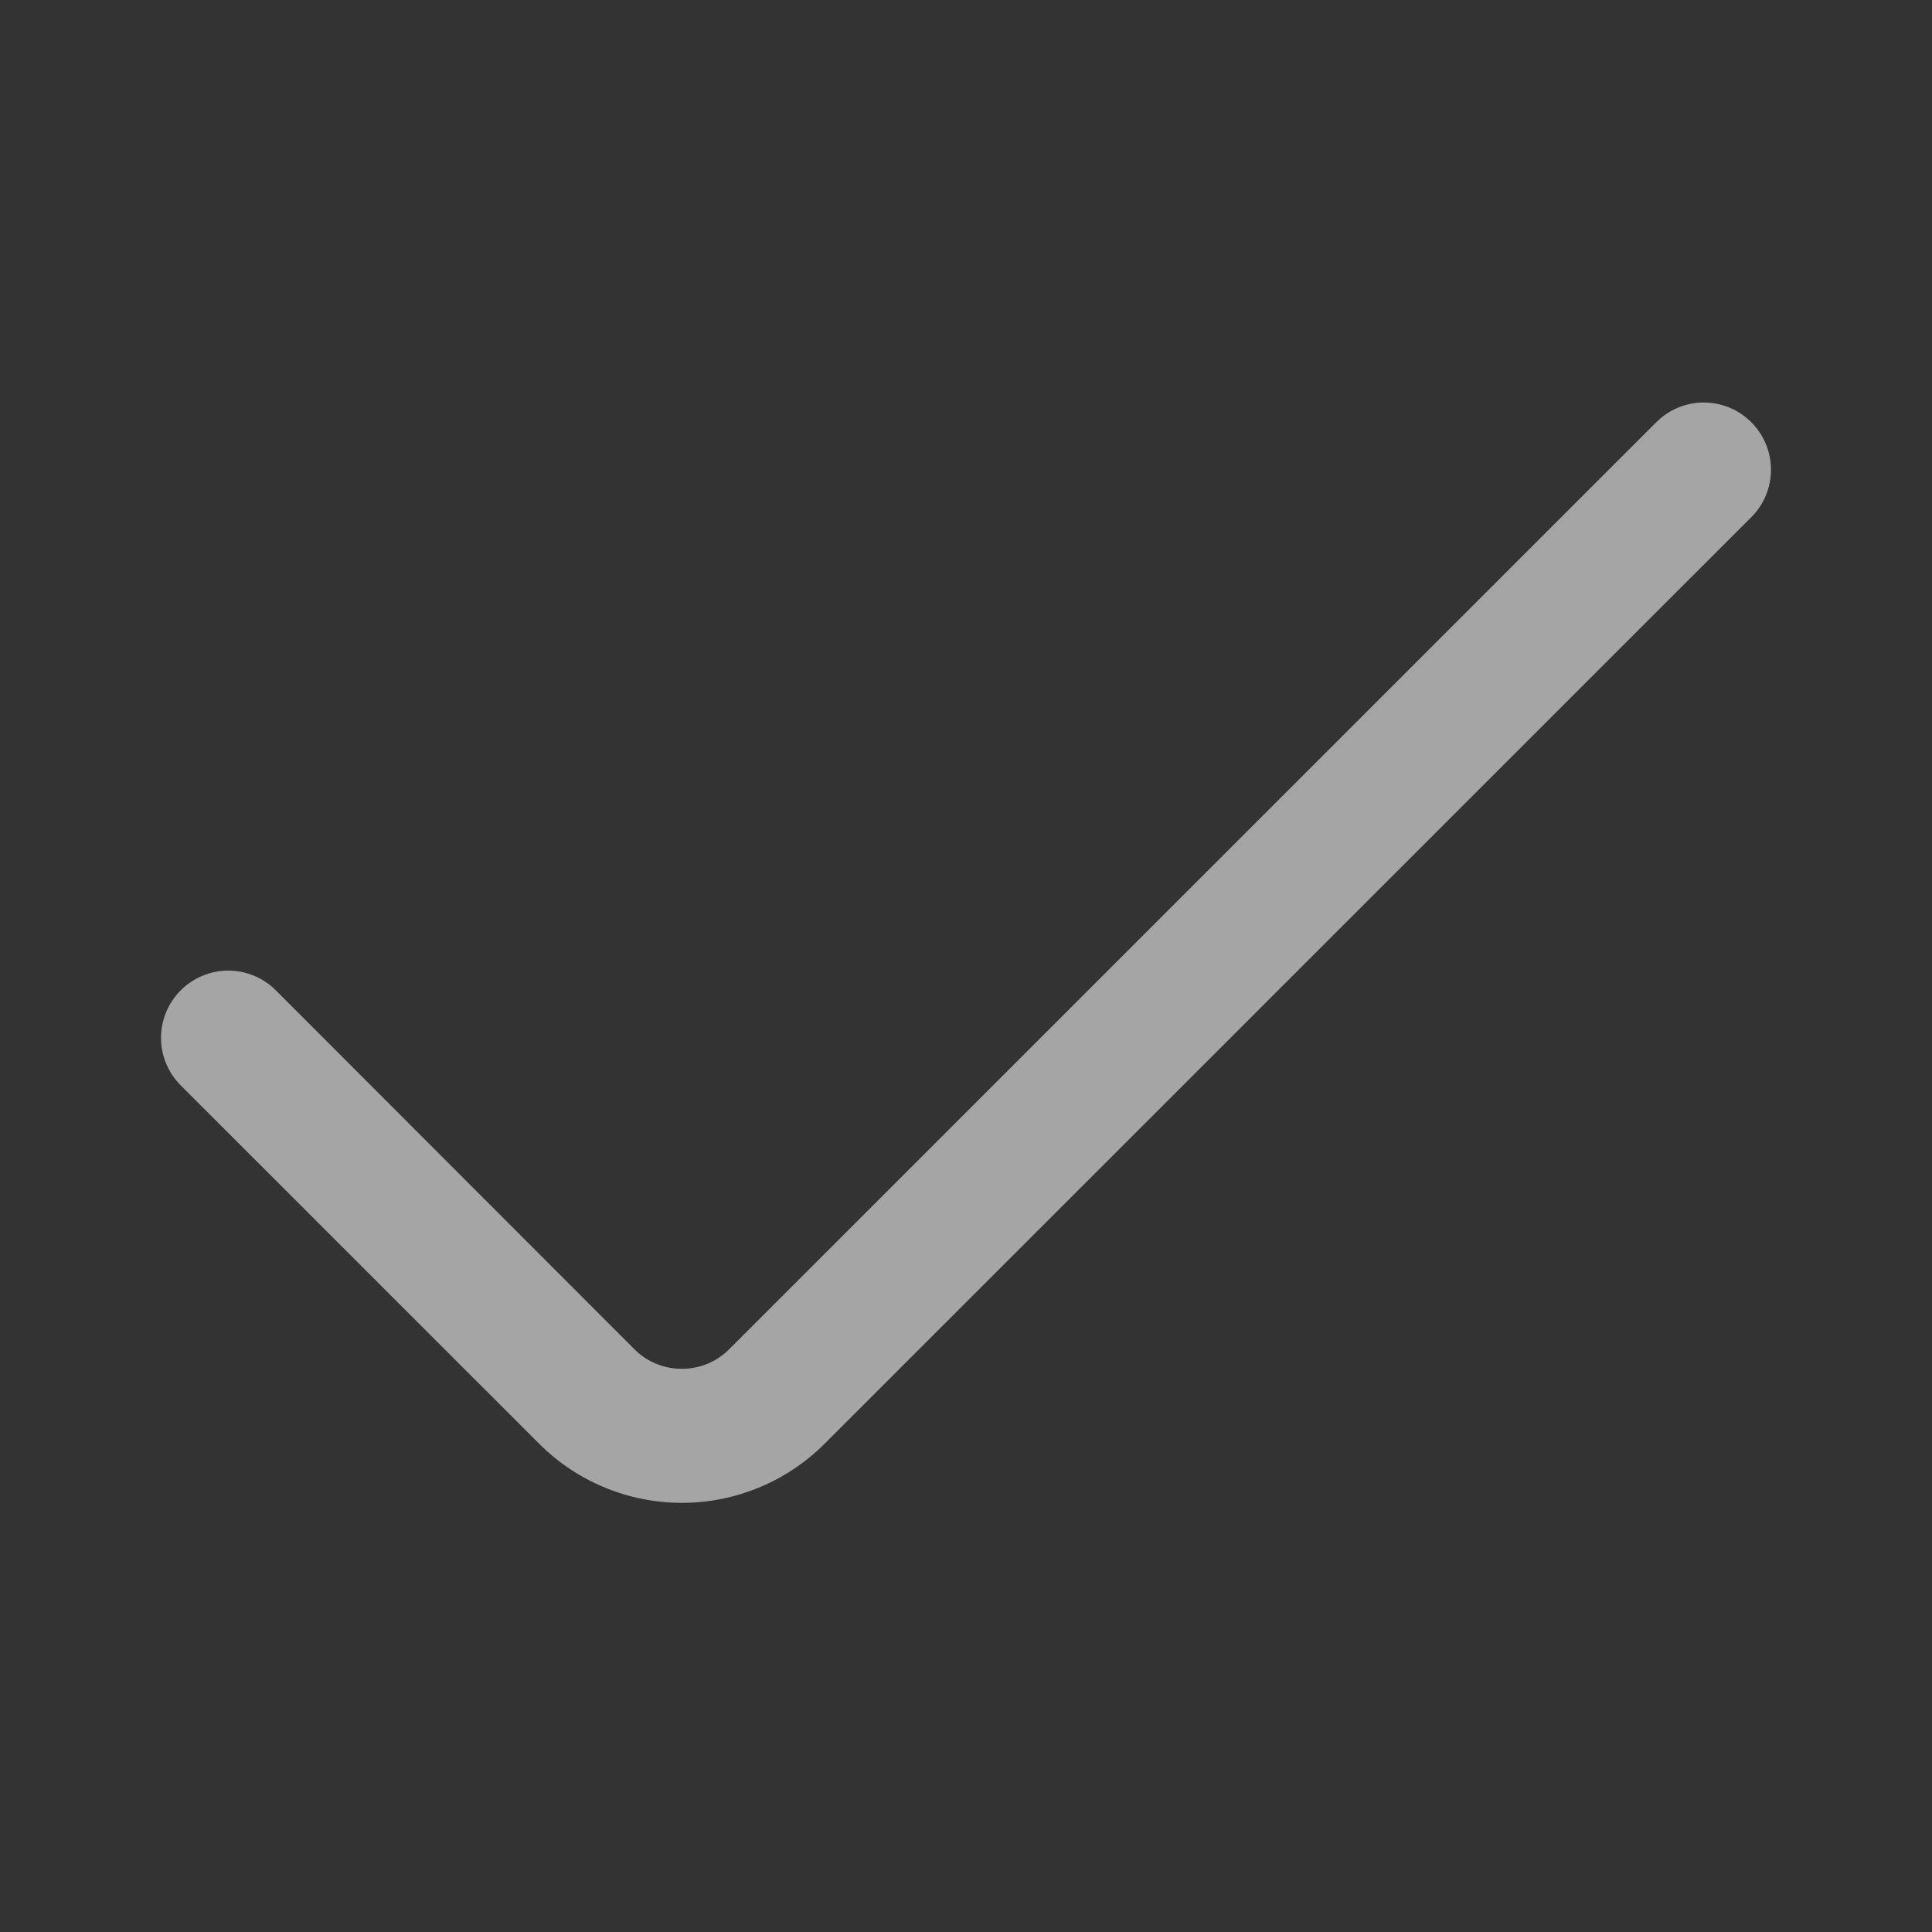 <svg xmlns="http://www.w3.org/2000/svg" width="24" height="24" viewBox="0 0 24 24" fill="none">
  <rect x="0" y="0" width="24" height="24" fill="#333333" stroke="none"/>
  <path d="M20.575 5.245L9.06 16.759C8.982 16.837 8.89 16.899 8.789 16.941C8.688 16.983 8.579 17.004 8.469 17.004C8.36 17.004 8.251 16.983 8.15 16.941C8.048 16.899 7.956 16.837 7.879 16.759L3.426 12.302C3.349 12.224 3.257 12.163 3.155 12.121C3.054 12.079 2.945 12.057 2.836 12.057C2.726 12.057 2.617 12.079 2.516 12.121C2.415 12.163 2.323 12.224 2.245 12.302C2.167 12.38 2.106 12.472 2.064 12.573C2.022 12.674 2 12.783 2 12.893C2 13.002 2.022 13.111 2.064 13.212C2.106 13.313 2.167 13.405 2.245 13.483L6.7 17.937C7.17 18.406 7.807 18.669 8.471 18.669C9.134 18.669 9.771 18.406 10.241 17.937L21.755 6.425C21.833 6.348 21.894 6.256 21.936 6.155C21.978 6.053 22 5.945 22 5.835C22 5.726 21.978 5.617 21.936 5.516C21.894 5.415 21.833 5.323 21.755 5.245C21.678 5.168 21.586 5.106 21.485 5.064C21.383 5.022 21.274 5 21.165 5C21.055 5 20.947 5.022 20.845 5.064C20.744 5.106 20.652 5.168 20.575 5.245Z" fill="#F2F2F2" fill-opacity="0.6"/>
</svg>